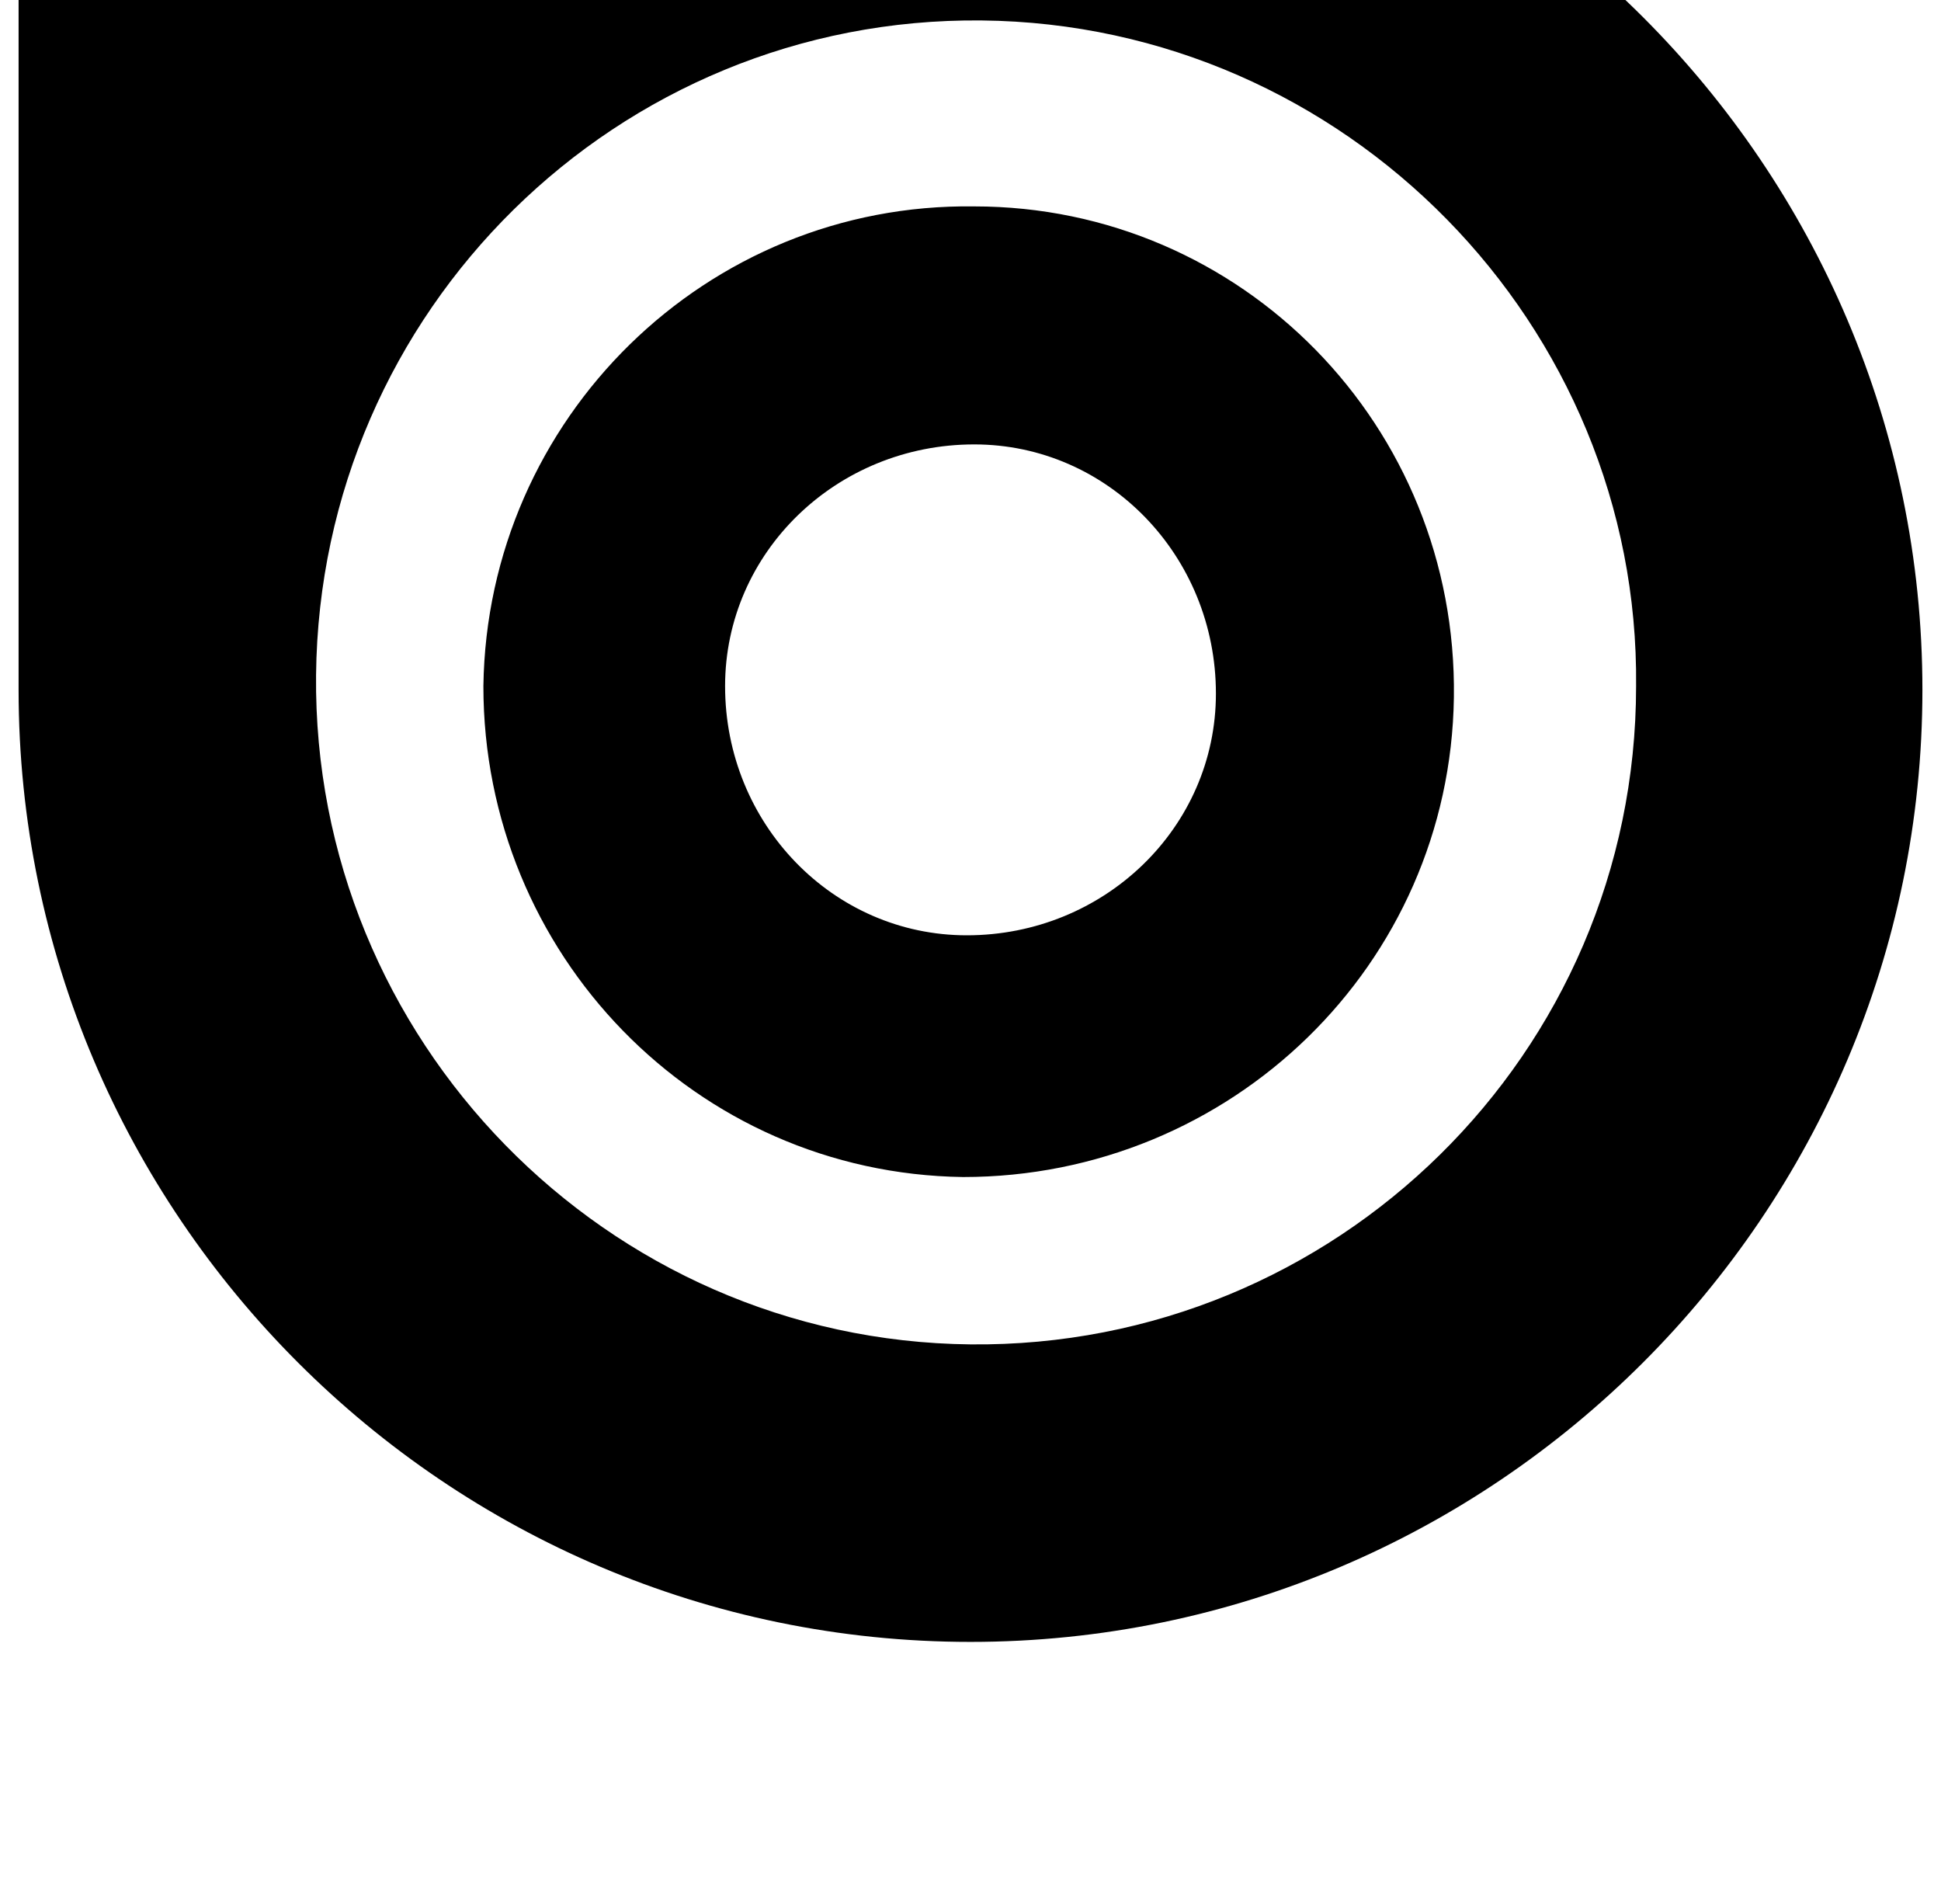 <?xml version="1.0" standalone="no"?>
<!DOCTYPE svg PUBLIC "-//W3C//DTD SVG 1.1//EN" "http://www.w3.org/Graphics/SVG/1.1/DTD/svg11.dtd" >
<svg xmlns="http://www.w3.org/2000/svg" xmlns:xlink="http://www.w3.org/1999/xlink" version="1.1" viewBox="-10 0 1044 1024">
   <path fill="currentColor"
d="M514 111c-144 -2 -262 114 -264 258c0 144 114 262 258 264c144 0 262 -114 264 -258c2 -146 -114 -264 -258 -264zM510 503c-72 0 -130 -60 -130 -134c0 -72 60 -130 134 -130c72 0 130 60 130 134c0 72 -60 130 -134 130zM512 -141h-2h-466c-24 0 -44 20 -44 44v468
c0 282 230 512 512 512s512 -230 512 -512s-230 -512 -512 -512zM512 723c-196 -2 -354 -164 -352 -360s162 -354 358 -352s354 164 352 358c0 198 -162 356 -358 354z" />
</svg>
